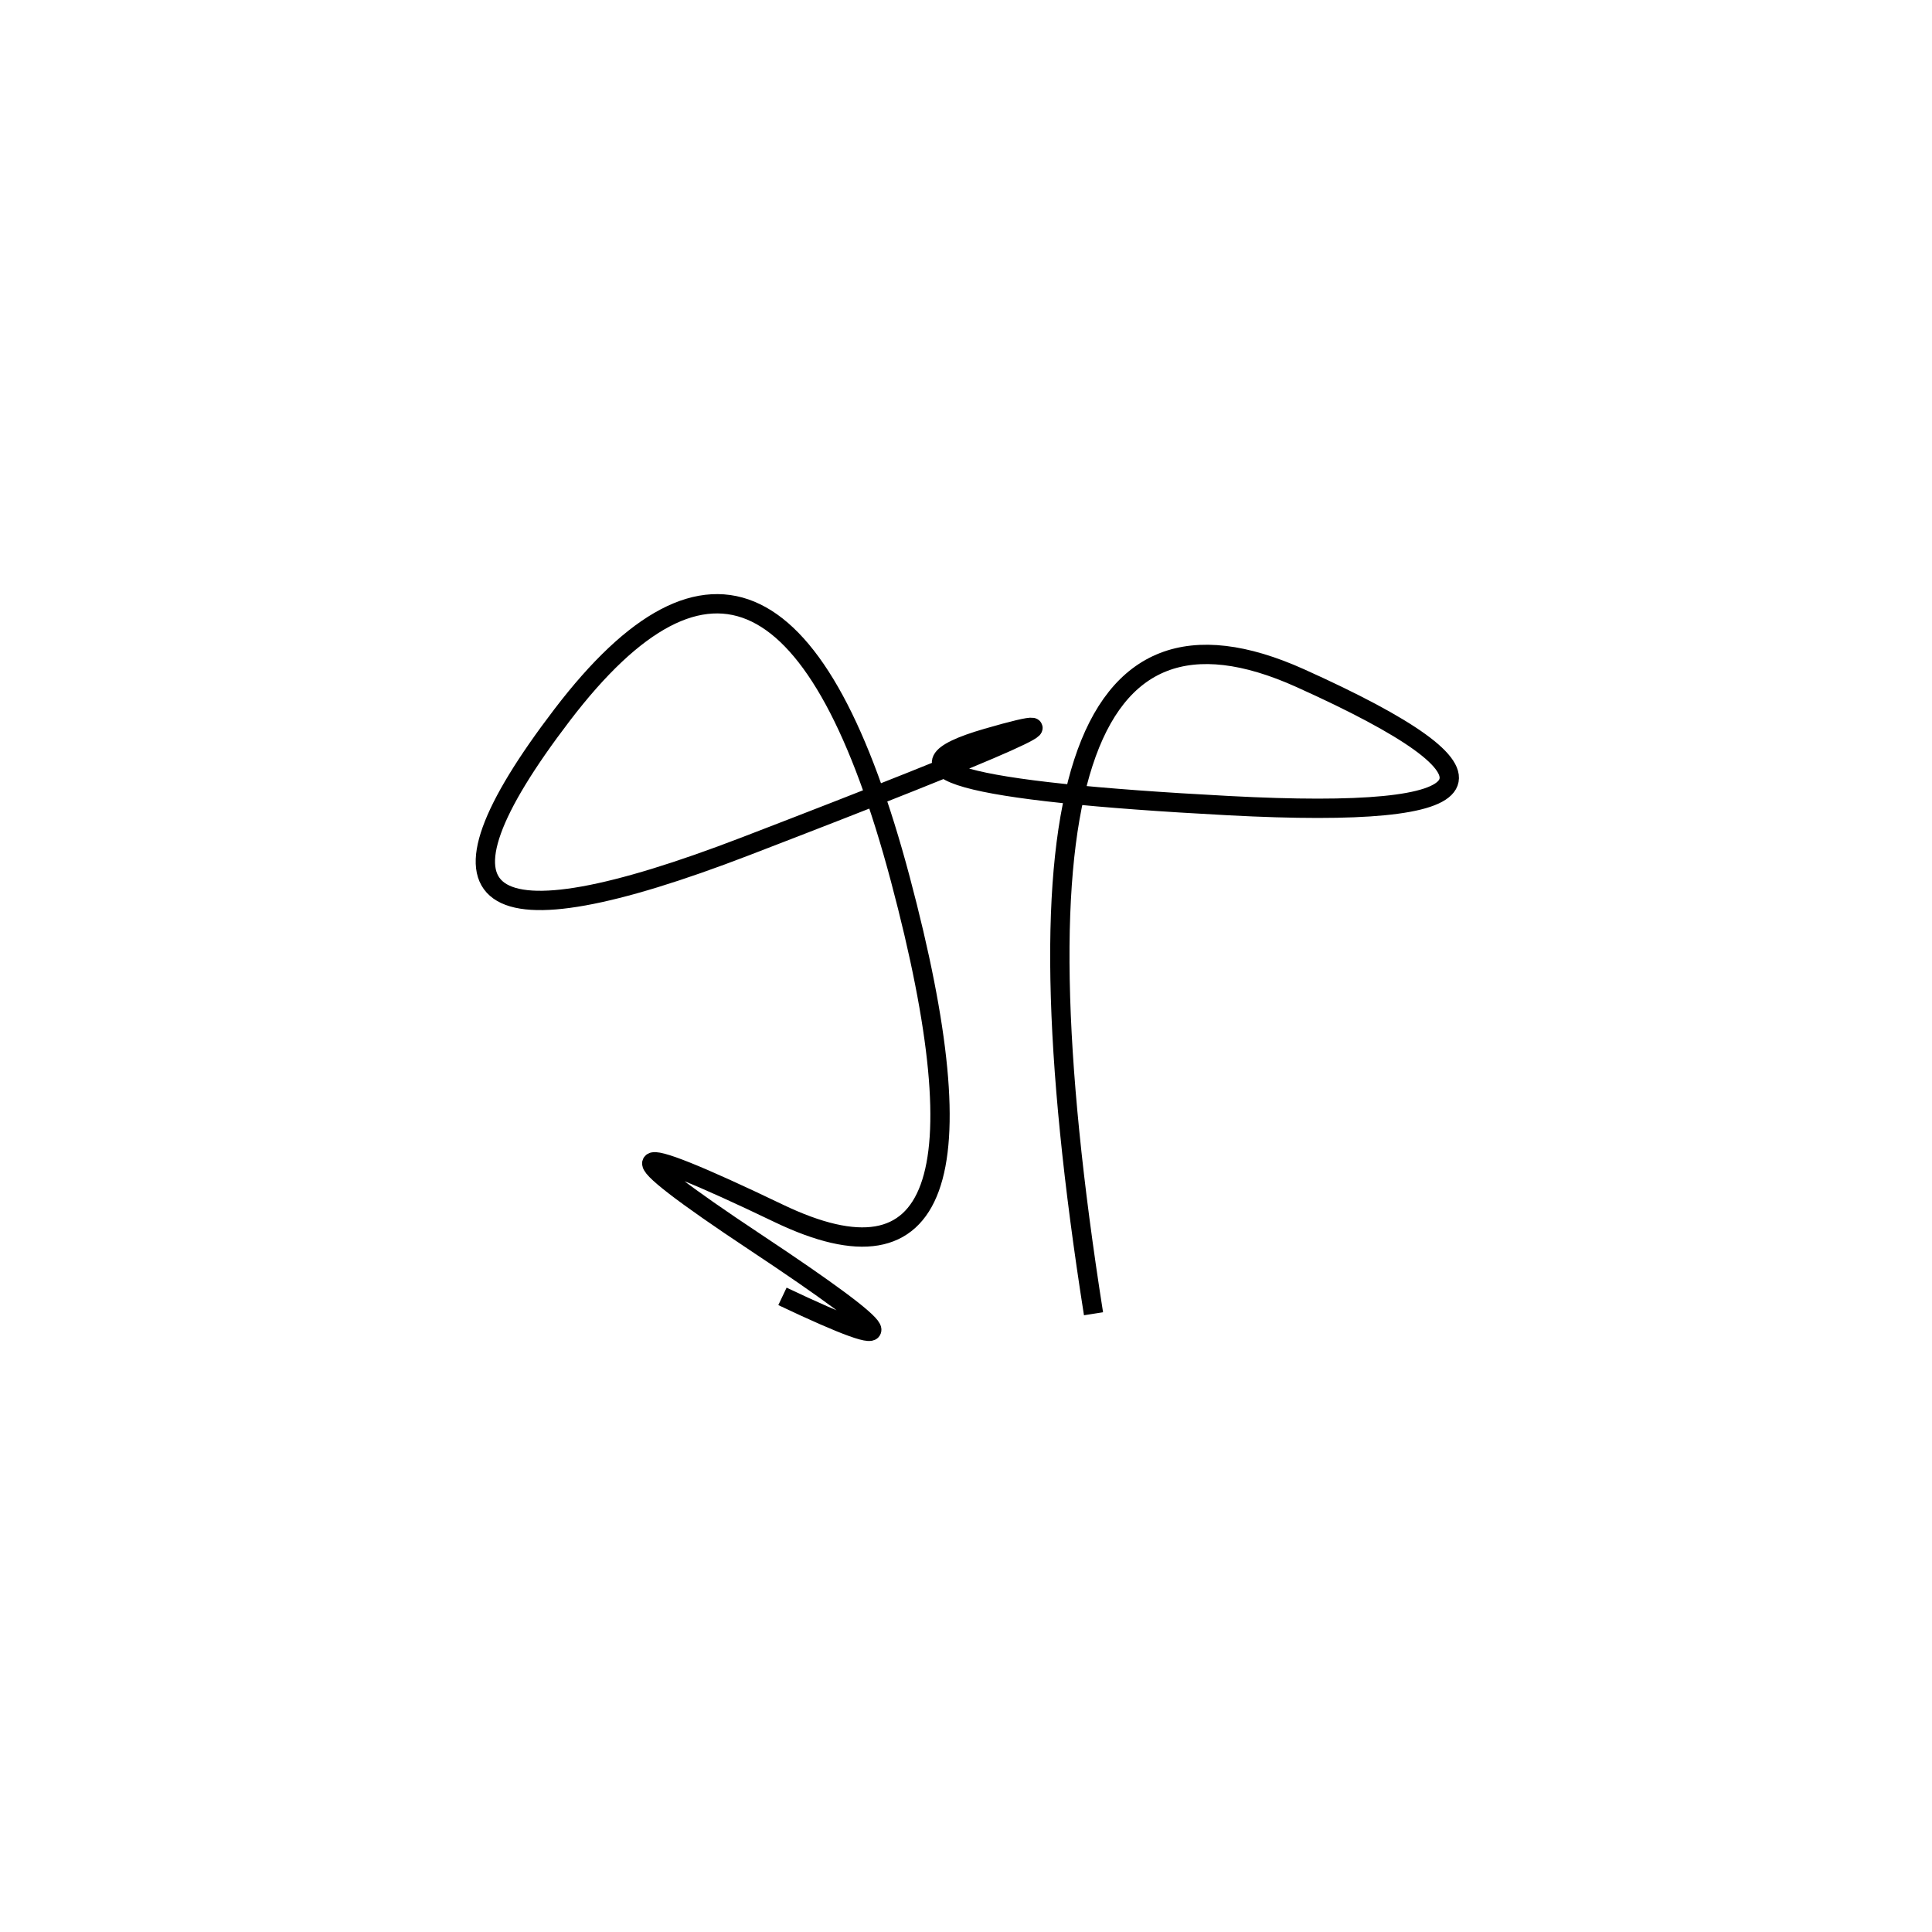 <svg xmlns="http://www.w3.org/2000/svg" viewBox="-2 -6 500 500"><rect x="-250" y="-250" width="1000" height="1000" fill="#fff"></rect><path d="M281 334 Q249 131 334.5 169.5 Q420 208 316 202.5 Q212 197 253.5 185 Q295 173 191 213 Q87 253 143.5 179 Q200 105 231 221.5 Q262 338 199.5 308 Q137 278 193.5 315.5 Q250 353 200.5 329.5" style="stroke:hsl(218, 89%, 50%); stroke-width:5px; fill: none;"></path></svg>